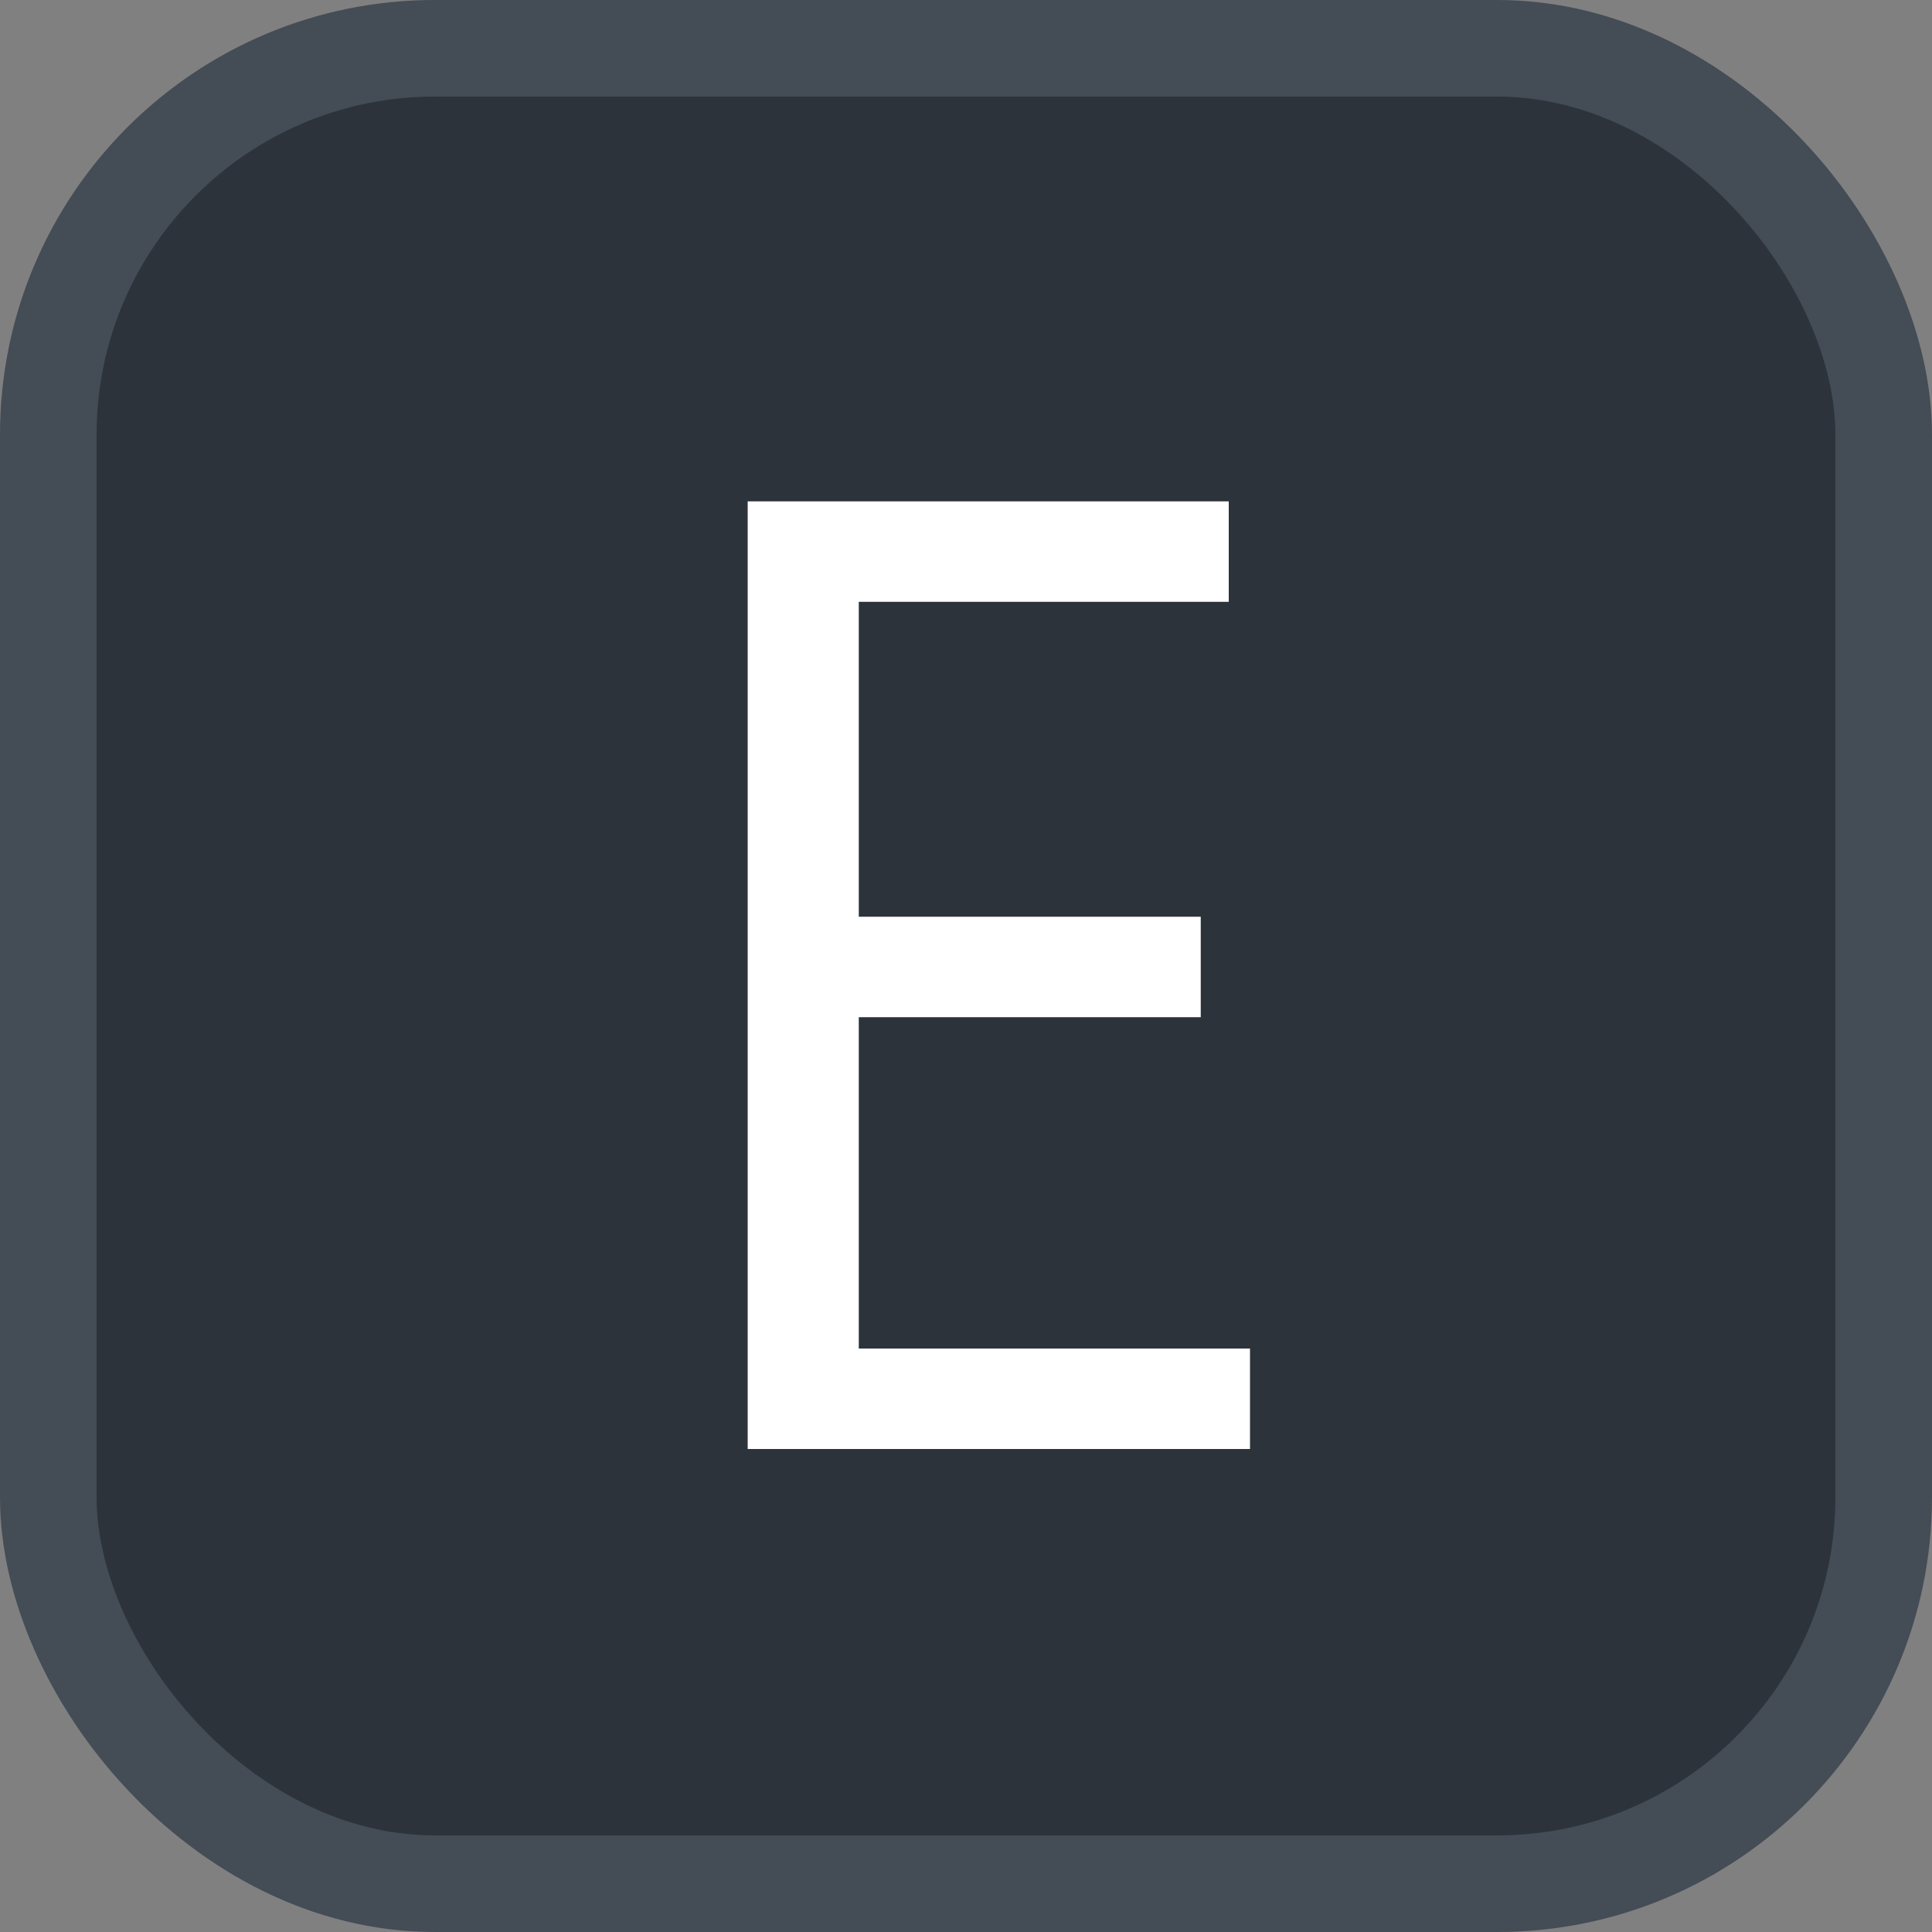 <svg xmlns="http://www.w3.org/2000/svg" version="1.1" xmlns:xlink="http://www.w3.org/1999/xlink" xmlns:svgjs="http://svgjs.com/svgjs" width="20" height="20"><rect width="100%" height="100%" fill="#808080" stroke="none"/><svg id="SvgjsSvg1002" style="overflow: hidden; top: -100%; left: -100%; position: absolute; opacity: 0;" width="2" height="0" focusable="false"><polyline id="SvgjsPolyline1003" points="0,0"></polyline><path id="SvgjsPath1004" d="M0 0 "></path></svg><defs id="SvgjsDefs3114"></defs><rect id="SvgjsRect3115" width="19" height="19" x="0.5" y="0.5" rx="4" ry="4" fill="#2d333b" stroke-opacity="1" stroke="#444c56" stroke-width="1"></rect><path id="SvgjsPath3116" d="M12.94 15.00L12.94 13.96L8.89 13.96L8.89 10.53L12.43 10.53L12.43 9.49L8.89 9.49L8.89 6.23L12.72 6.23L12.72 5.19L7.74 5.19L7.74 15.00Z" fill="#ffffff"></path></svg>